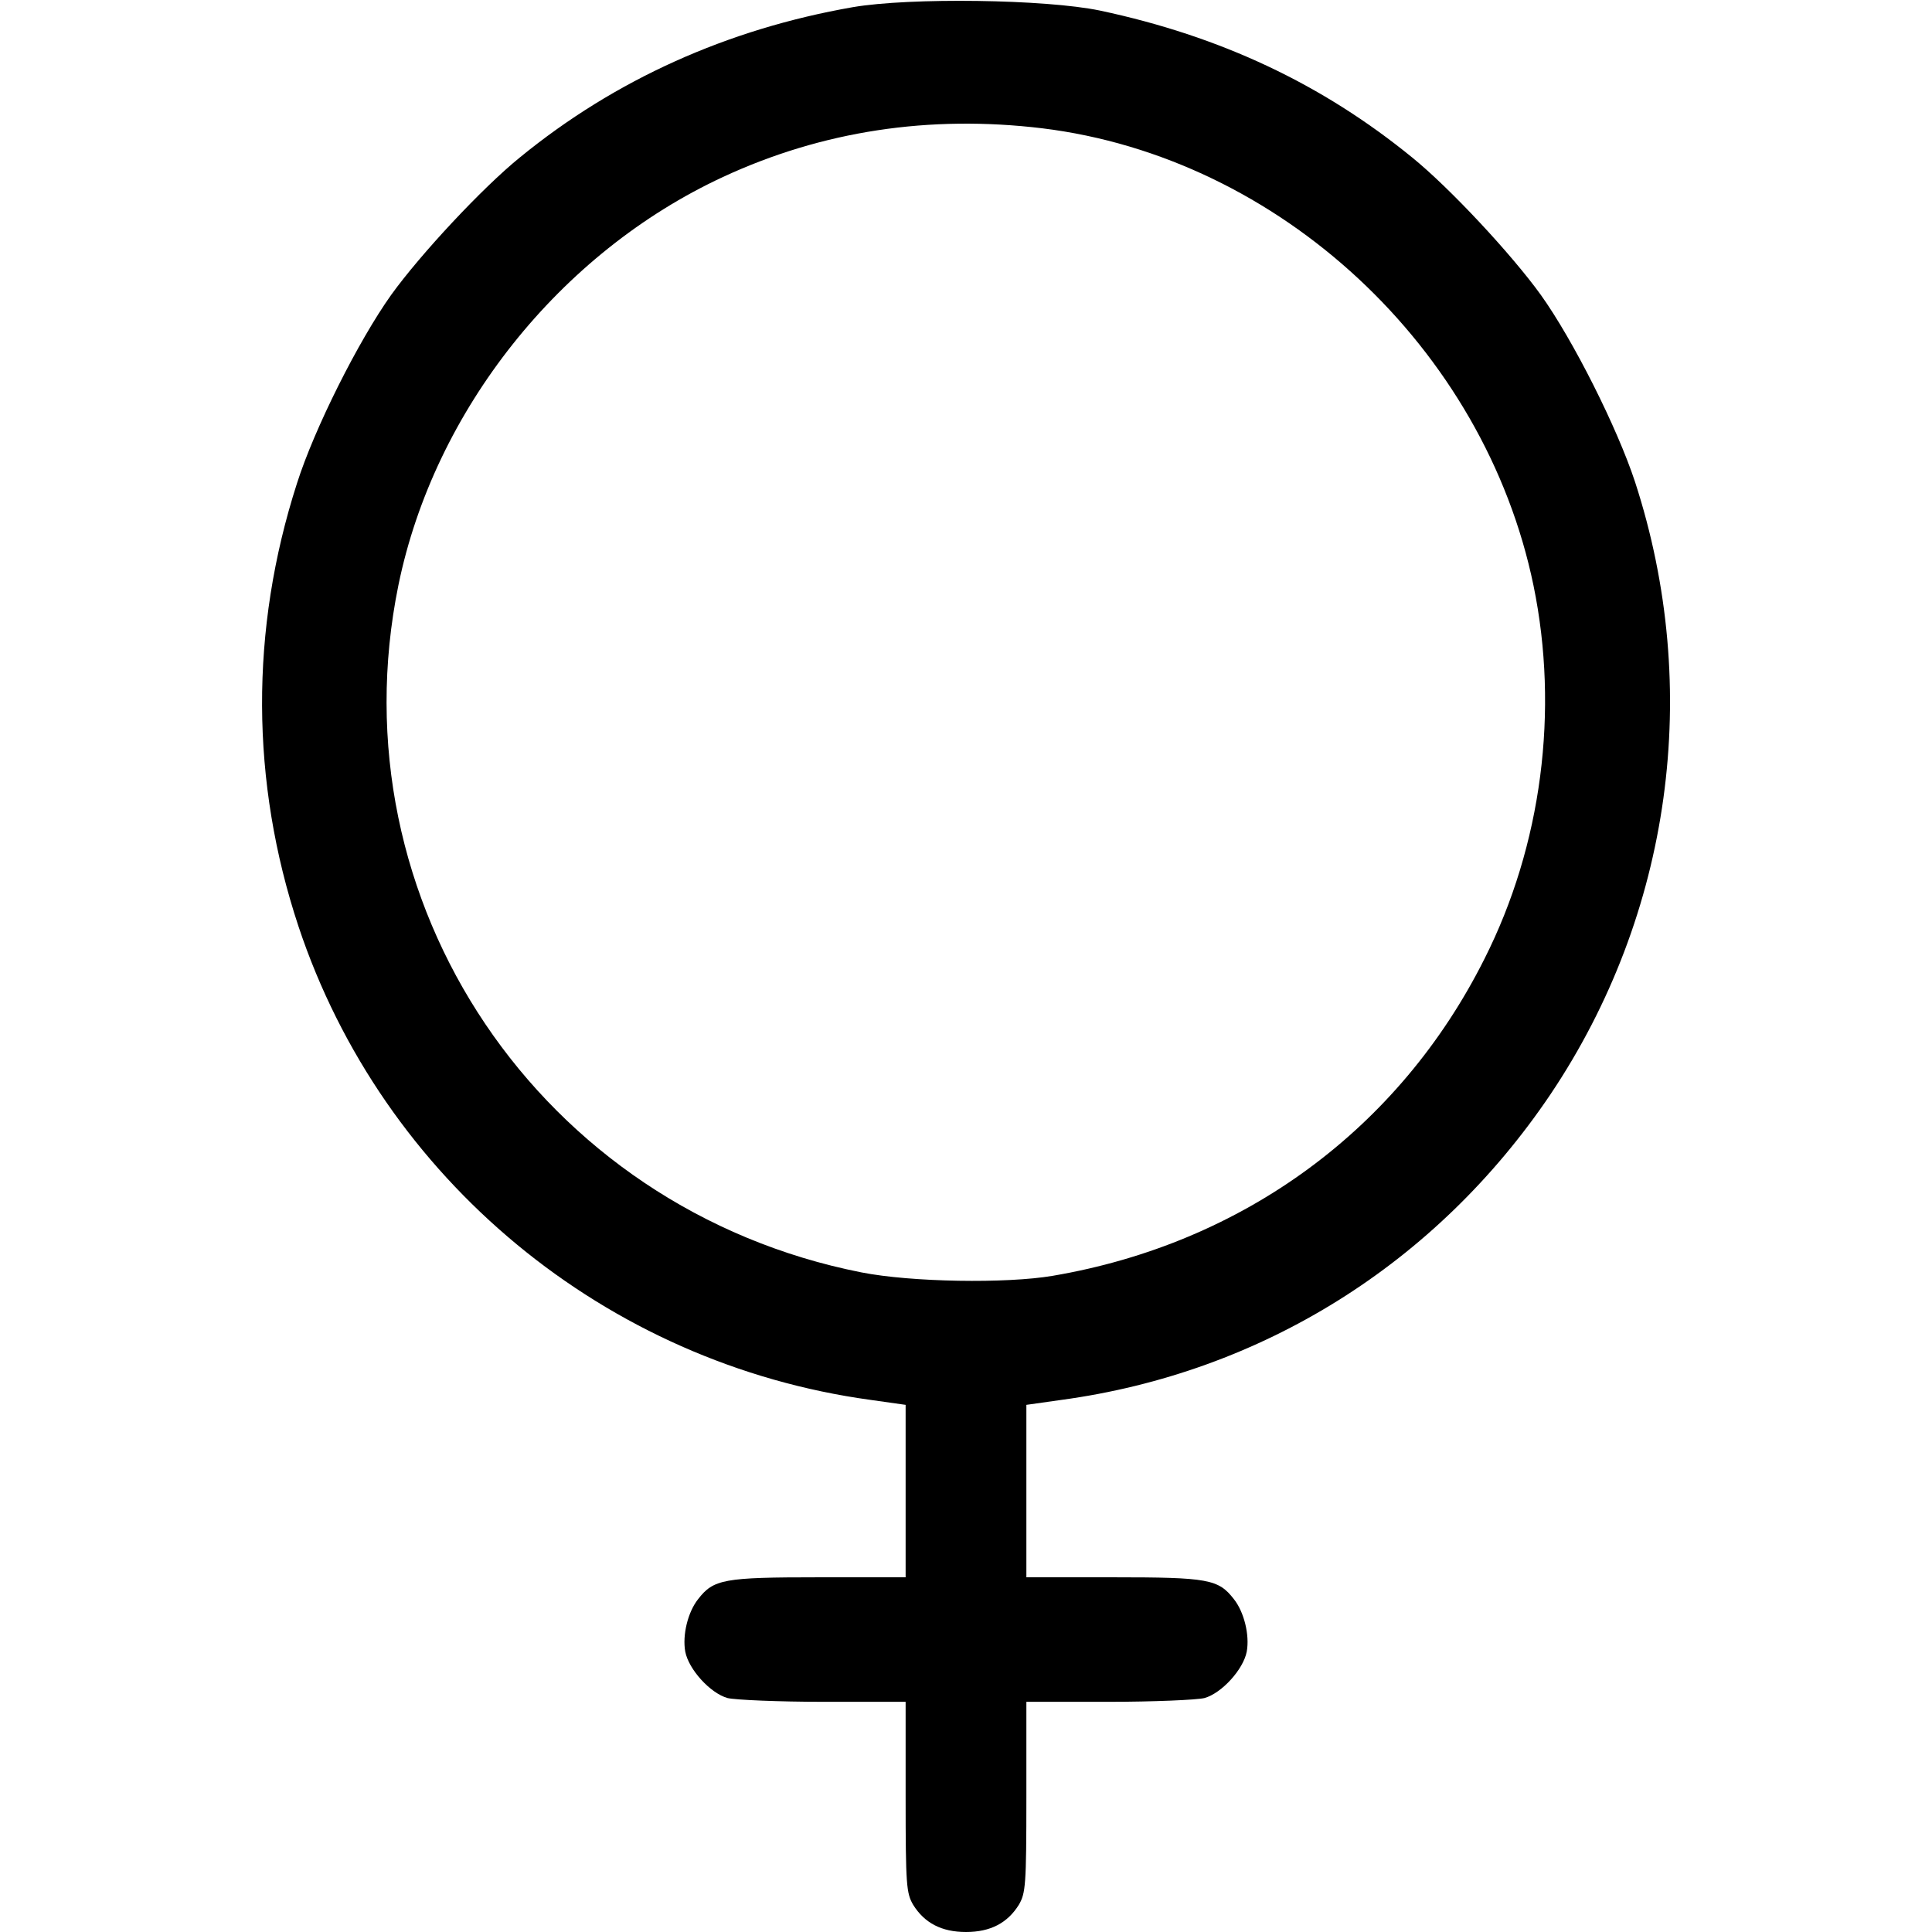 <?xml version="1.0" standalone="no"?>
<!DOCTYPE svg PUBLIC "-//W3C//DTD SVG 20010904//EN"
 "http://www.w3.org/TR/2001/REC-SVG-20010904/DTD/svg10.dtd">
<svg version="1.0" xmlns="http://www.w3.org/2000/svg"
 width="512pt" height="512pt" viewBox="0 0 512 512"
 preserveAspectRatio="xMidYMid meet">
<g transform="translate(0,512) scale(0.1,-0.1)"
fill="#000000" stroke="none">
<path d="M2260 5101 c-332 -58 -630 -192 -882 -398 -100 -81 -263 -256 -341
-364 -87 -122 -204 -355 -250 -500 -125 -388 -123 -791 4 -1174 223 -670 814
-1159 1517 -1255 l92 -13 0 -228 0 -229 -231 0 c-251 0 -278 -5 -319 -58 -27
-34 -42 -95 -34 -139 9 -47 66 -110 112 -123 21 -5 135 -10 255 -10 l217 0 0
-252 c0 -235 2 -255 20 -286 30 -48 75 -72 140 -72 65 0 110 24 140 72 18 31
20 51 20 286 l0 252 218 0 c119 0 233 5 254 10 46 13 103 76 112 123 8 44 -7
105 -34 139 -41 53 -68 58 -319 58 l-231 0 0 229 0 228 92 13 c532 72 995 362
1297 810 320 477 403 1073 224 1623 -47 143 -164 376 -250 496 -78 108 -241
283 -341 364 -238 194 -507 321 -827 389 -144 30 -503 35 -655 9z m502 -321
c629 -77 1172 -582 1302 -1212 68 -331 22 -688 -130 -989 -226 -451 -639 -754
-1144 -840 -123 -21 -375 -17 -507 9 -851 168 -1399 981 -1227 1822 95 462
427 880 860 1081 263 122 547 165 846 129z"/>
</g>
</svg>
